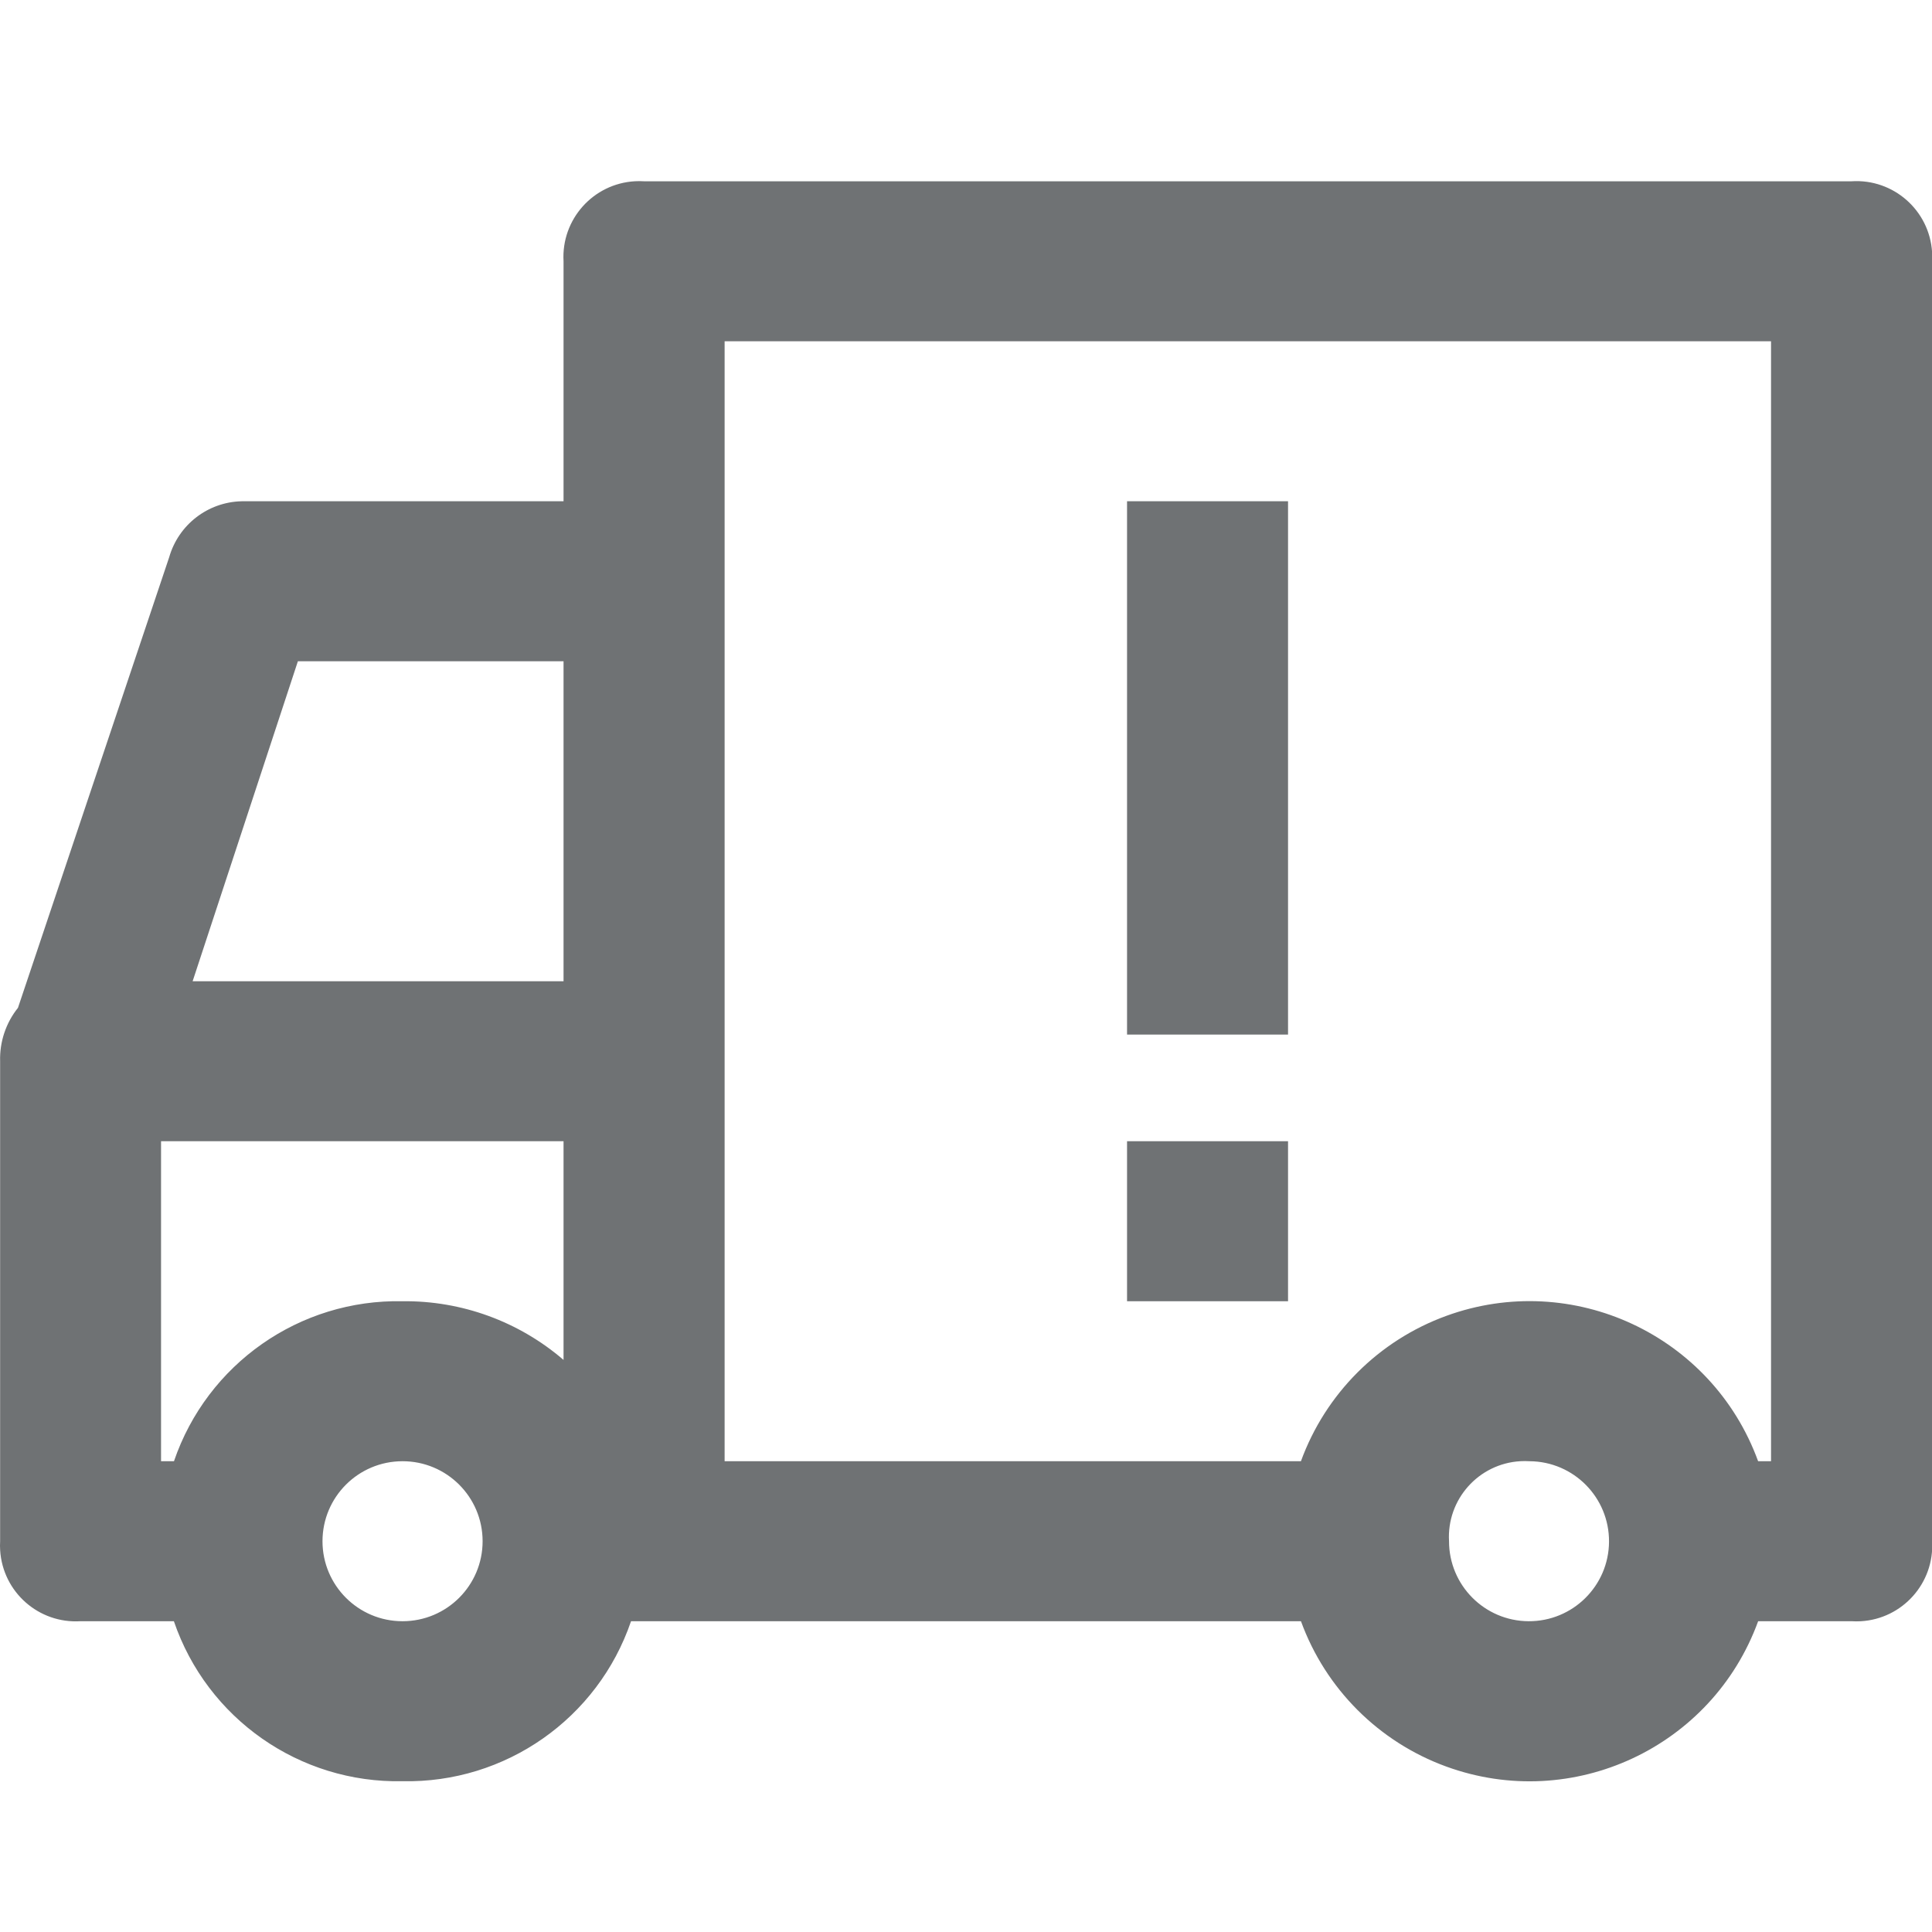 <?xml version="1.0" encoding="UTF-8"?>
<svg width="64px" height="64px" viewBox="0 0 64 64" version="1.1" xmlns="http://www.w3.org/2000/svg" xmlns:xlink="http://www.w3.org/1999/xlink">
    <!-- Generator: Sketch 40.1 (33804) - http://www.bohemiancoding.com/sketch -->
    <title>icon-truck-info</title>
    <desc>Created with Sketch.</desc>
    <defs></defs>
    <g id="cart/order/product" stroke="none" stroke-width="1" fill="none" fill-rule="evenodd">
        <g id="icon-truck-info" fill="#6F7274">
            <path d="M64.003,8.351 C63.914,6.966 62.72,5.916 61.335,6.005 L21.335,6.005 C21.234,5.999 21.134,5.998 21.033,6.004 C19.648,6.083 18.589,7.27 18.668,8.655 L18.668,16.605 L8.004,16.605 C6.884,16.631 5.912,17.383 5.604,18.46 L0.595,33.386 C0.194,33.887 -0.015,34.514 0.004,35.155 L0.004,51.055 C-0.002,51.155 -0.001,51.254 0.005,51.354 C0.091,52.739 1.283,53.791 2.668,53.705 L5.76,53.705 C6.861,56.932 9.923,59.075 13.332,59.005 C16.741,59.075 19.803,56.932 20.904,53.705 L43.096,53.705 C43.911,55.942 45.673,57.705 47.911,58.52 C52.093,60.043 56.718,57.887 58.241,53.705 L61.337,53.705 C61.438,53.711 61.538,53.712 61.639,53.706 C63.024,53.627 64.083,52.44 64.004,51.055 L64.004,8.655 C64.01,8.554 64.009,8.452 64.003,8.351 Z M58.668,48.405 L58.24,48.405 C56.717,44.223 52.092,42.067 47.91,43.59 C45.672,44.405 43.91,46.168 43.095,48.405 L24.004,48.405 L24.004,19.255 L24.004,11.305 L58.668,11.305 L58.668,48.405 Z M50.634,53.705 C49.177,53.696 48.001,52.512 48.001,51.055 C47.922,49.67 48.981,48.483 50.366,48.404 C50.467,48.398 50.567,48.399 50.668,48.405 C52.132,48.414 53.31,49.608 53.301,51.072 C53.292,52.535 52.098,53.714 50.634,53.705 L50.634,53.705 Z M18.668,32.505 L6.381,32.505 L9.868,21.905 L18.668,21.905 L18.668,32.505 Z M18.668,45.049 C17.186,43.774 15.29,43.083 13.335,43.105 C9.926,43.035 6.864,45.178 5.763,48.405 L5.335,48.405 L5.335,37.805 L18.668,37.805 L18.668,45.049 Z M13.338,53.705 L13.335,53.705 C11.871,53.706 10.684,52.52 10.683,51.057 C10.683,49.593 11.868,48.406 13.332,48.405 L13.335,48.405 C14.799,48.404 15.986,49.59 15.987,51.053 C15.988,52.517 14.802,53.704 13.338,53.705 Z M37.335,43.105 L42.668,43.105 L42.668,37.805 L37.335,37.805 L37.335,43.105 Z M37.335,34.271 L42.668,34.271 L42.668,16.605 L37.335,16.605 L37.335,34.271 Z" id="Combined-Shape"></path>
        </g>
    </g>
</svg>